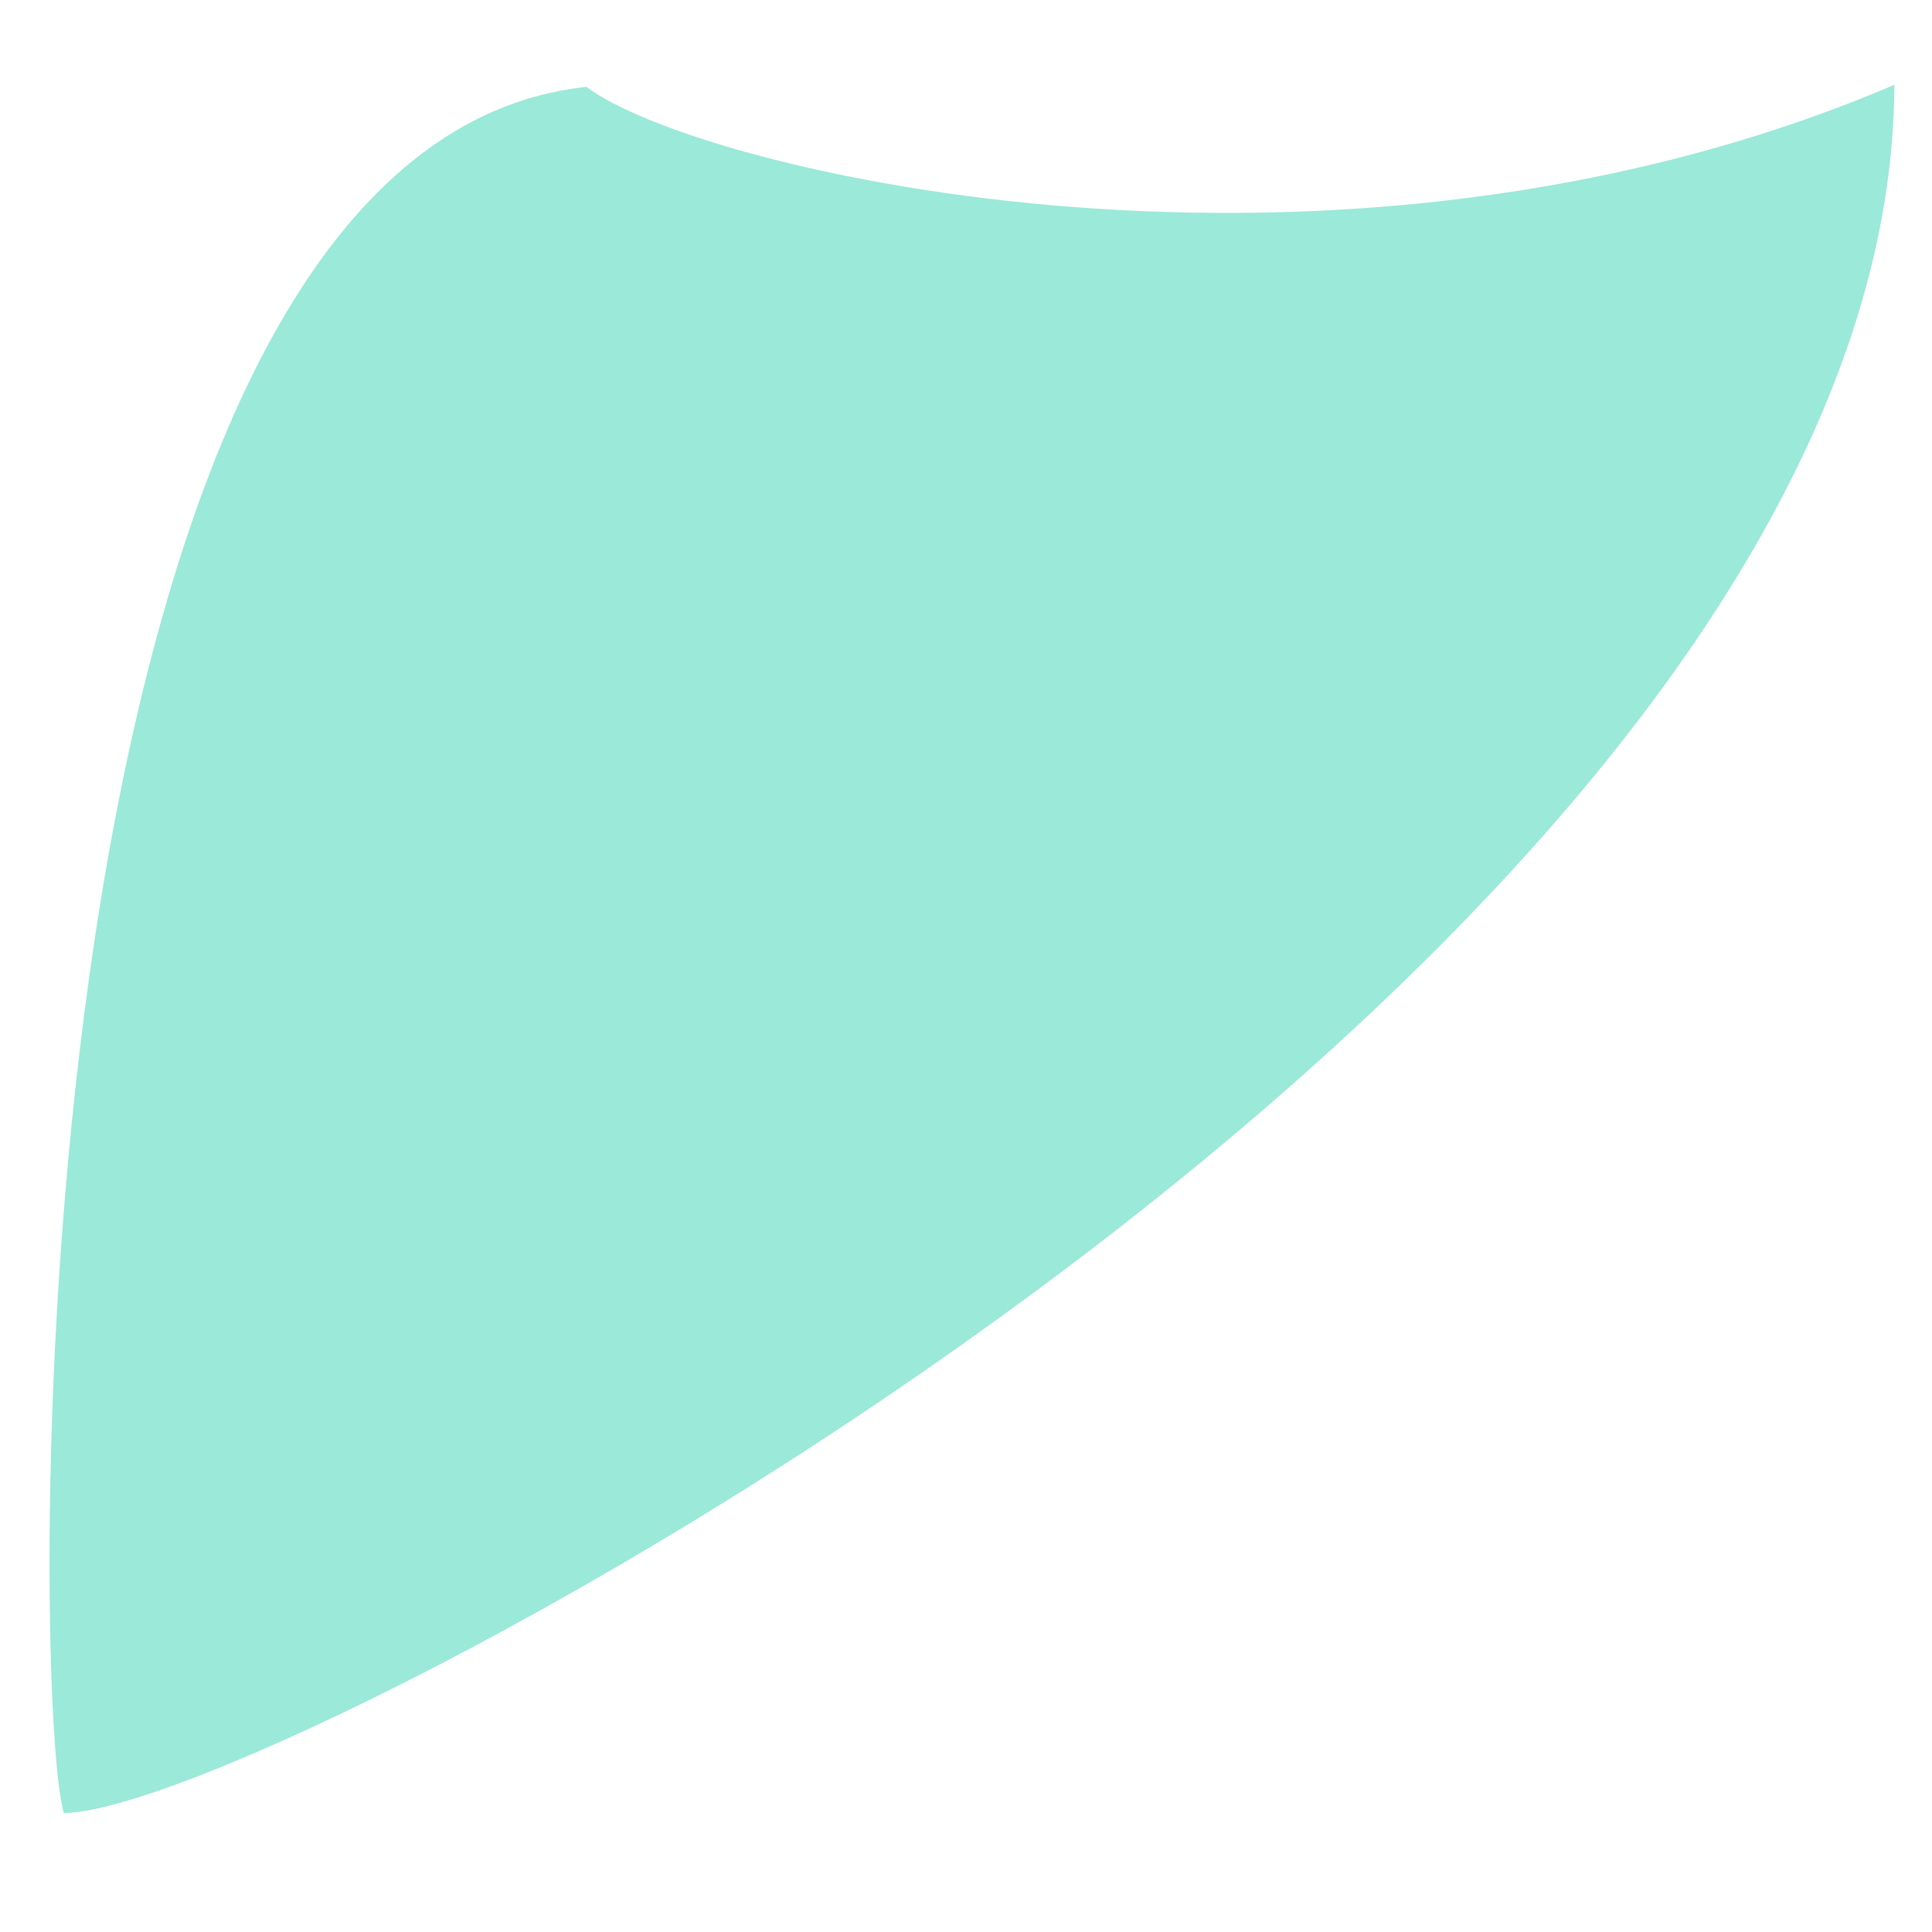 <?xml version="1.0" encoding="UTF-8" standalone="no"?>
<!-- Created with Inkscape (http://www.inkscape.org/) -->

<svg
   width="512"
   height="512"
   viewBox="0 0 135.467 135.467"
   version="1.1"
   id="svg1"
   inkscape:version="1.4 (86a8ad7, 2024-10-11)"
   sodipodi:docname="spawn_flash_particle.svg"
   xmlns:inkscape="http://www.inkscape.org/namespaces/inkscape"
   xmlns:sodipodi="http://sodipodi.sourceforge.net/DTD/sodipodi-0.dtd"
   xmlns="http://www.w3.org/2000/svg"
   xmlns:svg="http://www.w3.org/2000/svg">
  <sodipodi:namedview
     id="namedview1"
     pagecolor="#505050"
     bordercolor="#eeeeee"
     borderopacity="1"
     inkscape:showpageshadow="0"
     inkscape:pageopacity="0"
     inkscape:pagecheckerboard="0"
     inkscape:deskcolor="#505050"
     inkscape:document-units="px"
     inkscape:zoom="0.38205144"
     inkscape:cx="328.4898"
     inkscape:cy="605.93935"
     inkscape:window-width="2560"
     inkscape:window-height="1494"
     inkscape:window-x="-11"
     inkscape:window-y="-11"
     inkscape:window-maximized="1"
     inkscape:current-layer="layer1" />
  <defs
     id="defs1" />
  <g
     inkscape:label="Layer 1"
     inkscape:groupmode="layer"
     id="layer1">
    <path
       style="fill:#9be9d8;fill-opacity:1;stroke:none;stroke-width:0.676;stroke-linecap:square;stroke-miterlimit:12.9;stroke-dasharray:none"
       d="M 132.827,5.946 C 93.698,22.649 49.044,12.051 41.117,6.091 0.5,10.444 2.121,120.002 4.483,127.12 19.155,127.12 132.658,67.03 132.827,5.946 Z"
       id="path1"
       sodipodi:nodetypes="cccc" />
  </g>
</svg>
